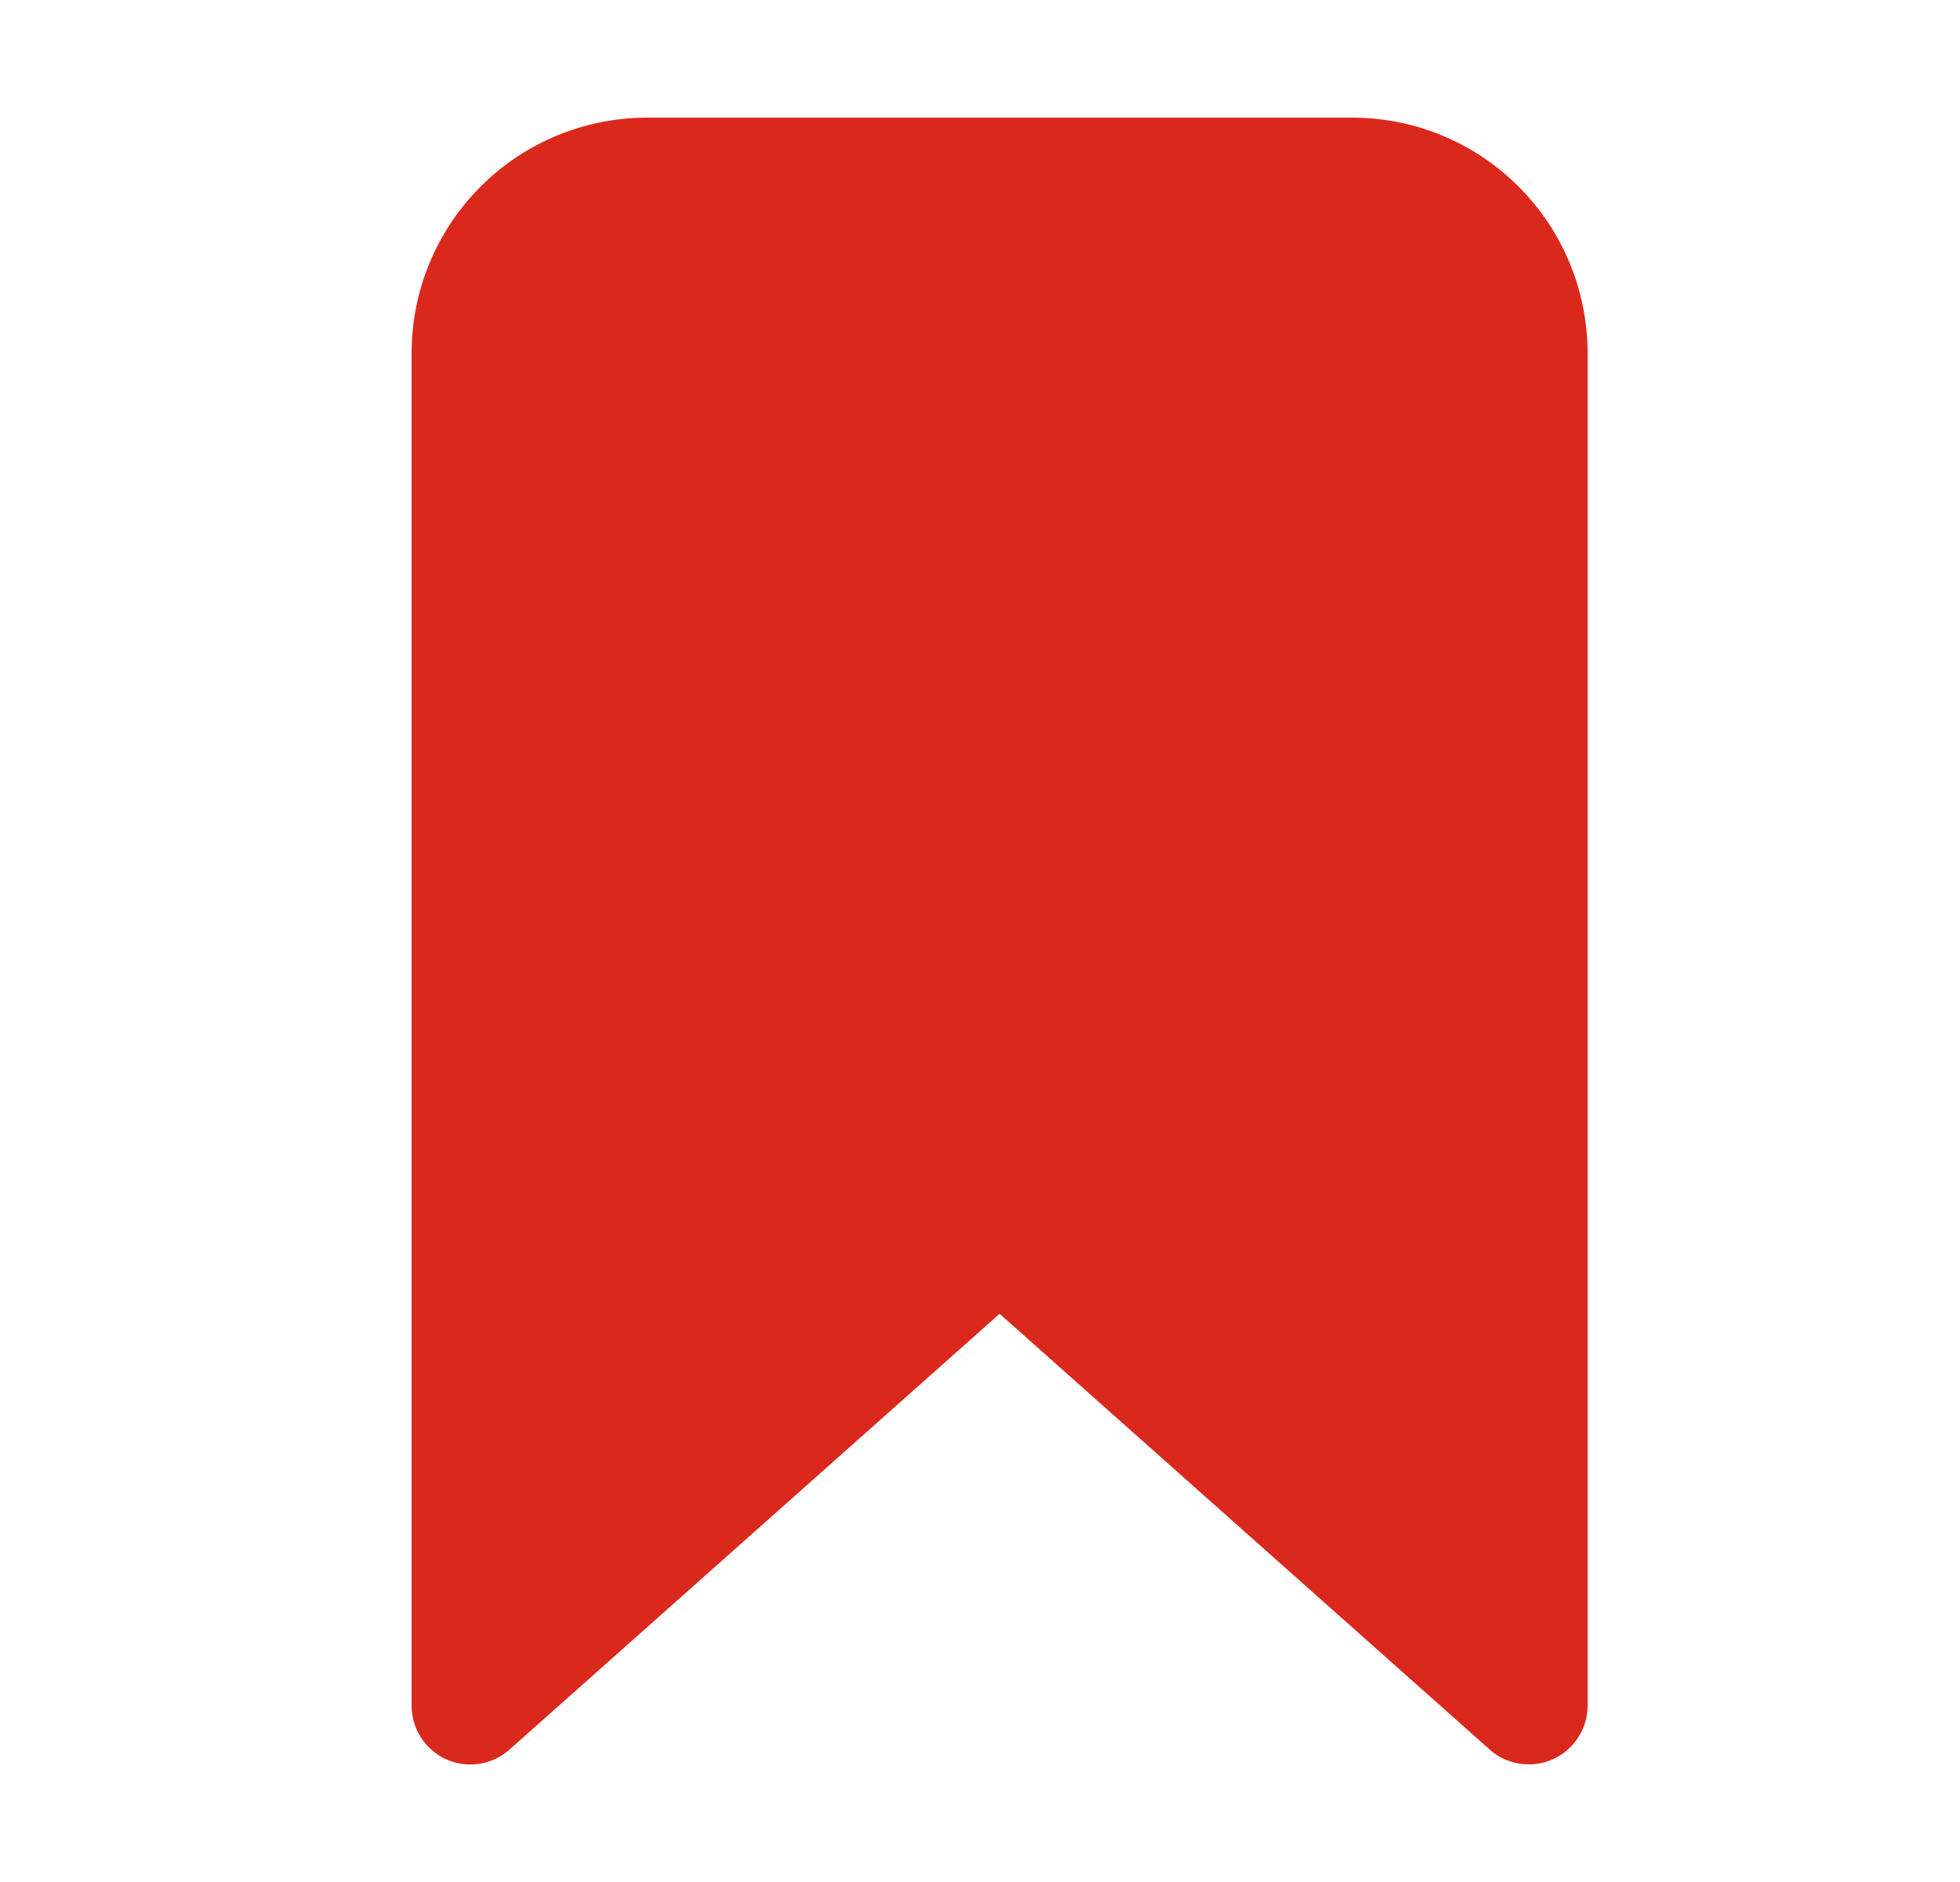 <svg xmlns="http://www.w3.org/2000/svg" width="25" height="24" viewBox="0 0 25 24" fill="none">
  <path d="M19.5 22.5C19.317 22.5 19.139 22.434 19.002 22.312L12.75 16.754L6.498 22.312C6.39 22.409 6.256 22.471 6.113 22.493C5.97 22.515 5.824 22.495 5.692 22.436C5.56 22.376 5.448 22.28 5.37 22.158C5.291 22.037 5.25 21.895 5.25 21.75V4.5C5.251 3.705 5.567 2.942 6.13 2.38C6.692 1.817 7.455 1.501 8.25 1.5H17.25C18.045 1.501 18.808 1.817 19.37 2.38C19.933 2.942 20.249 3.705 20.25 4.5V21.75C20.25 21.949 20.171 22.14 20.03 22.28C19.89 22.421 19.699 22.5 19.5 22.5Z" fill="#DA291C"/>
</svg>